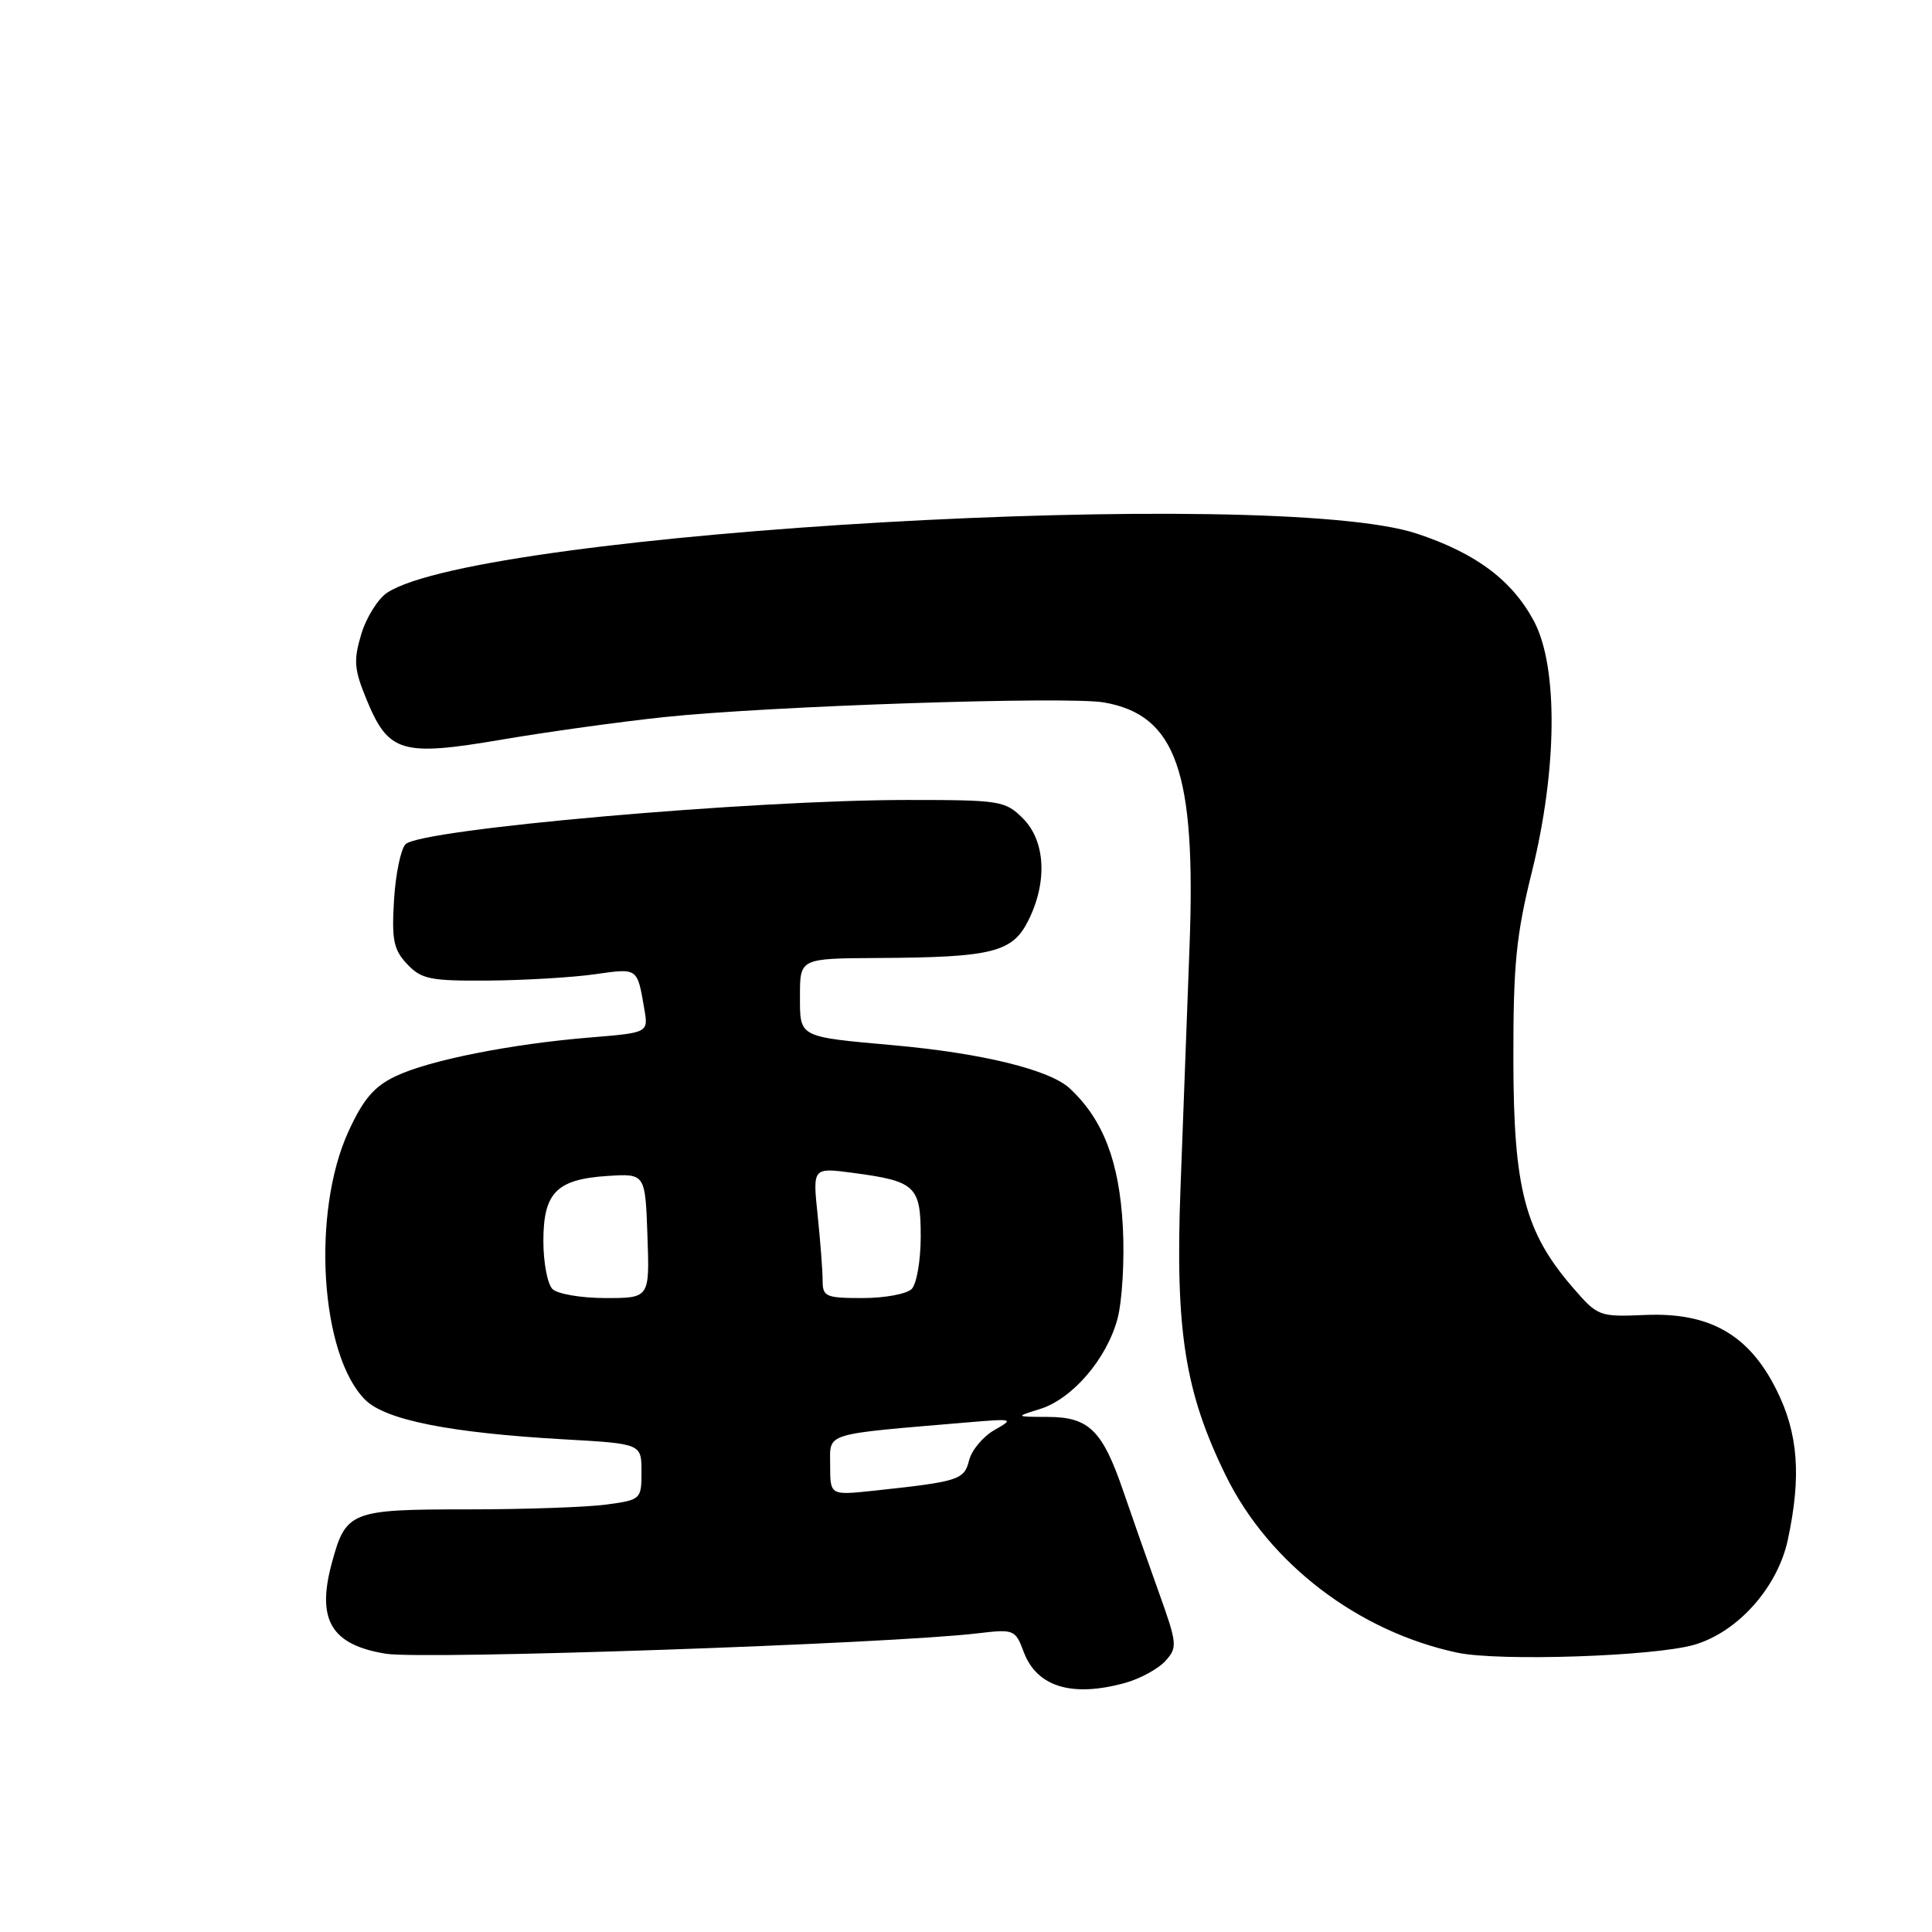 <?xml version="1.0" encoding="UTF-8" standalone="no"?>
<!DOCTYPE svg PUBLIC "-//W3C//DTD SVG 1.1//EN" "http://www.w3.org/Graphics/SVG/1.1/DTD/svg11.dtd" >
<svg xmlns="http://www.w3.org/2000/svg" xmlns:xlink="http://www.w3.org/1999/xlink" version="1.1" viewBox="0 0 256 256">
 <g >
 <path fill="currentColor"
d=" M 149.10 222.99 C 151.08 222.44 153.47 221.13 154.42 220.09 C 156.05 218.29 156.00 217.82 153.50 210.85 C 152.05 206.81 149.94 200.80 148.81 197.50 C 146.08 189.53 144.28 187.76 138.85 187.75 C 134.50 187.73 134.50 187.73 137.78 186.71 C 142.08 185.38 146.63 180.09 148.07 174.76 C 148.70 172.41 149.02 166.91 148.78 162.50 C 148.31 153.91 146.18 148.35 141.76 144.23 C 139.11 141.76 130.23 139.57 118.50 138.51 C 105.66 137.35 106.00 137.53 106.00 131.92 C 106.00 127.00 106.00 127.00 116.25 126.94 C 131.49 126.86 134.14 126.20 136.25 121.99 C 138.82 116.86 138.53 111.44 135.55 108.45 C 133.19 106.10 132.55 106.00 120.25 106.00 C 99.58 106.00 55.74 109.86 53.74 111.86 C 53.11 112.49 52.42 115.82 52.21 119.25 C 51.89 124.56 52.15 125.84 53.95 127.75 C 55.85 129.76 57.00 129.99 64.79 129.93 C 69.58 129.89 75.91 129.51 78.85 129.09 C 84.55 128.28 84.43 128.20 85.37 133.67 C 85.92 136.84 85.92 136.84 78.21 137.47 C 67.71 138.33 56.89 140.48 52.43 142.60 C 49.57 143.96 48.14 145.63 46.17 149.93 C 41.26 160.65 42.43 179.52 48.38 185.47 C 51.07 188.16 59.61 189.86 74.73 190.72 C 85.00 191.30 85.00 191.30 85.00 195.01 C 85.00 198.67 84.93 198.74 80.36 199.36 C 77.81 199.71 69.52 200.00 61.93 200.00 C 46.41 200.00 45.82 200.24 43.95 207.18 C 41.93 214.68 43.91 217.96 51.14 219.13 C 56.22 219.94 117.76 217.82 129.50 216.43 C 134.38 215.85 134.53 215.91 135.66 218.92 C 137.40 223.53 142.06 224.94 149.10 222.99 Z  M 224.50 217.94 C 230.27 216.26 235.55 210.34 236.90 204.01 C 238.70 195.62 238.28 189.94 235.40 184.18 C 231.76 176.86 226.54 173.88 218.03 174.24 C 211.88 174.50 211.72 174.44 208.40 170.60 C 202.06 163.27 200.55 157.49 200.53 140.50 C 200.51 127.82 200.89 123.95 202.99 115.50 C 206.36 101.90 206.47 88.34 203.26 82.31 C 200.36 76.89 195.60 73.32 187.78 70.72 C 168.79 64.39 63.71 70.41 51.31 78.53 C 50.09 79.33 48.54 81.81 47.87 84.03 C 46.82 87.54 46.92 88.70 48.61 92.79 C 51.49 99.74 53.25 100.26 66.50 98.00 C 72.55 96.97 82.22 95.63 88.00 95.02 C 101.90 93.55 141.49 92.23 146.30 93.08 C 155.86 94.76 158.49 102.28 157.62 125.40 C 157.29 134.25 156.75 148.70 156.42 157.50 C 155.71 176.36 157.01 184.50 162.46 195.59 C 168.17 207.18 179.98 216.20 193.11 218.99 C 198.65 220.16 219.20 219.48 224.50 217.94 Z  M 110.00 194.17 C 110.00 189.75 108.83 190.12 128.25 188.47 C 134.30 187.96 134.41 187.99 131.76 189.49 C 130.26 190.35 128.75 192.15 128.41 193.50 C 127.76 196.10 127.05 196.32 115.75 197.53 C 110.00 198.14 110.00 198.14 110.00 194.17 Z  M 73.20 170.80 C 72.54 170.14 72.00 167.28 72.00 164.45 C 72.00 158.03 73.74 156.26 80.50 155.82 C 85.50 155.50 85.50 155.50 85.79 163.75 C 86.08 172.00 86.08 172.00 80.24 172.00 C 77.03 172.00 73.86 171.46 73.20 170.80 Z  M 109.00 169.65 C 109.00 168.35 108.70 164.46 108.34 161.00 C 107.68 154.70 107.68 154.70 113.01 155.41 C 121.32 156.51 122.00 157.15 122.00 163.84 C 122.00 167.01 121.46 170.14 120.80 170.80 C 120.14 171.46 117.22 172.00 114.30 172.00 C 109.40 172.00 109.00 171.82 109.00 169.65 Z "/>
</g>
</svg>
